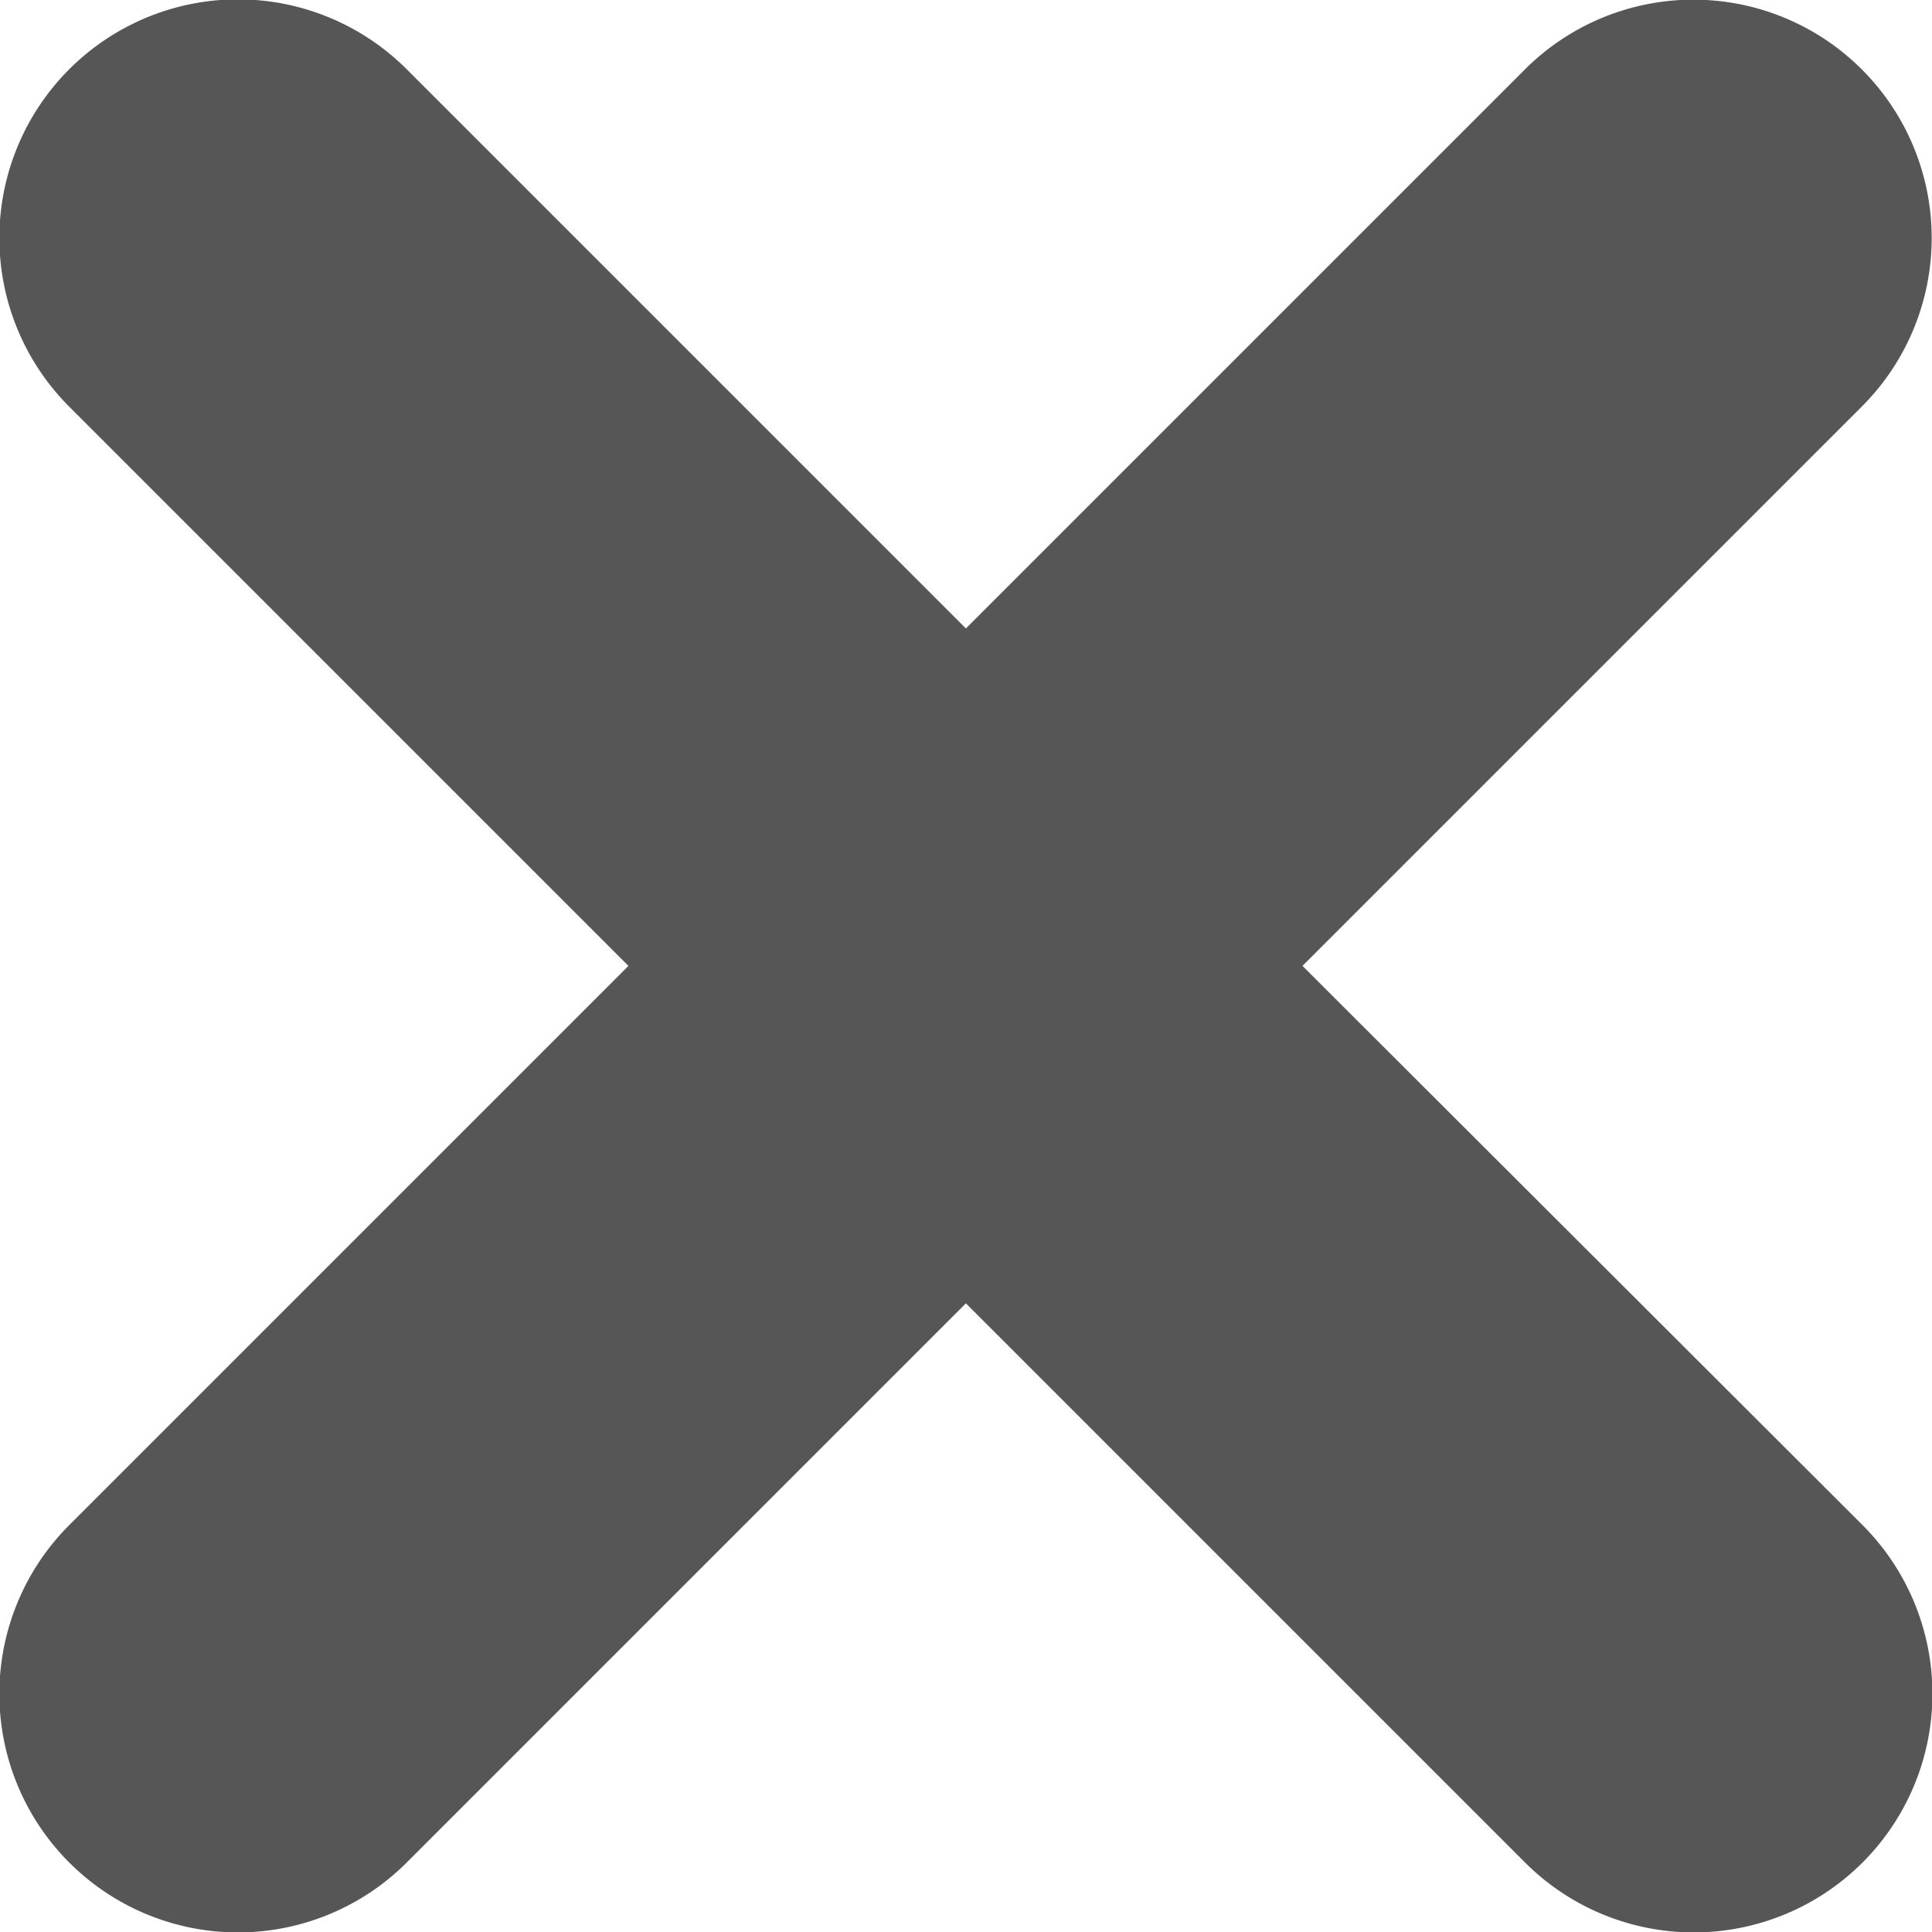 <svg id="Layer_1" data-name="Layer 1" xmlns="http://www.w3.org/2000/svg" viewBox="0 0 89.83 89.83"><defs><style>.cls-1{fill:#565656;}</style></defs><path class="cls-1" d="M65.65,50l26-26A11.07,11.07,0,1,0,76,8.31l-26,26-26-26A11.07,11.07,0,0,0,8.31,24l26,26-26,26A11.07,11.07,0,1,0,24,91.69l26-26,26,26A11.07,11.07,0,1,0,91.69,76Z" transform="translate(-5.09 -5.09)"/></svg>